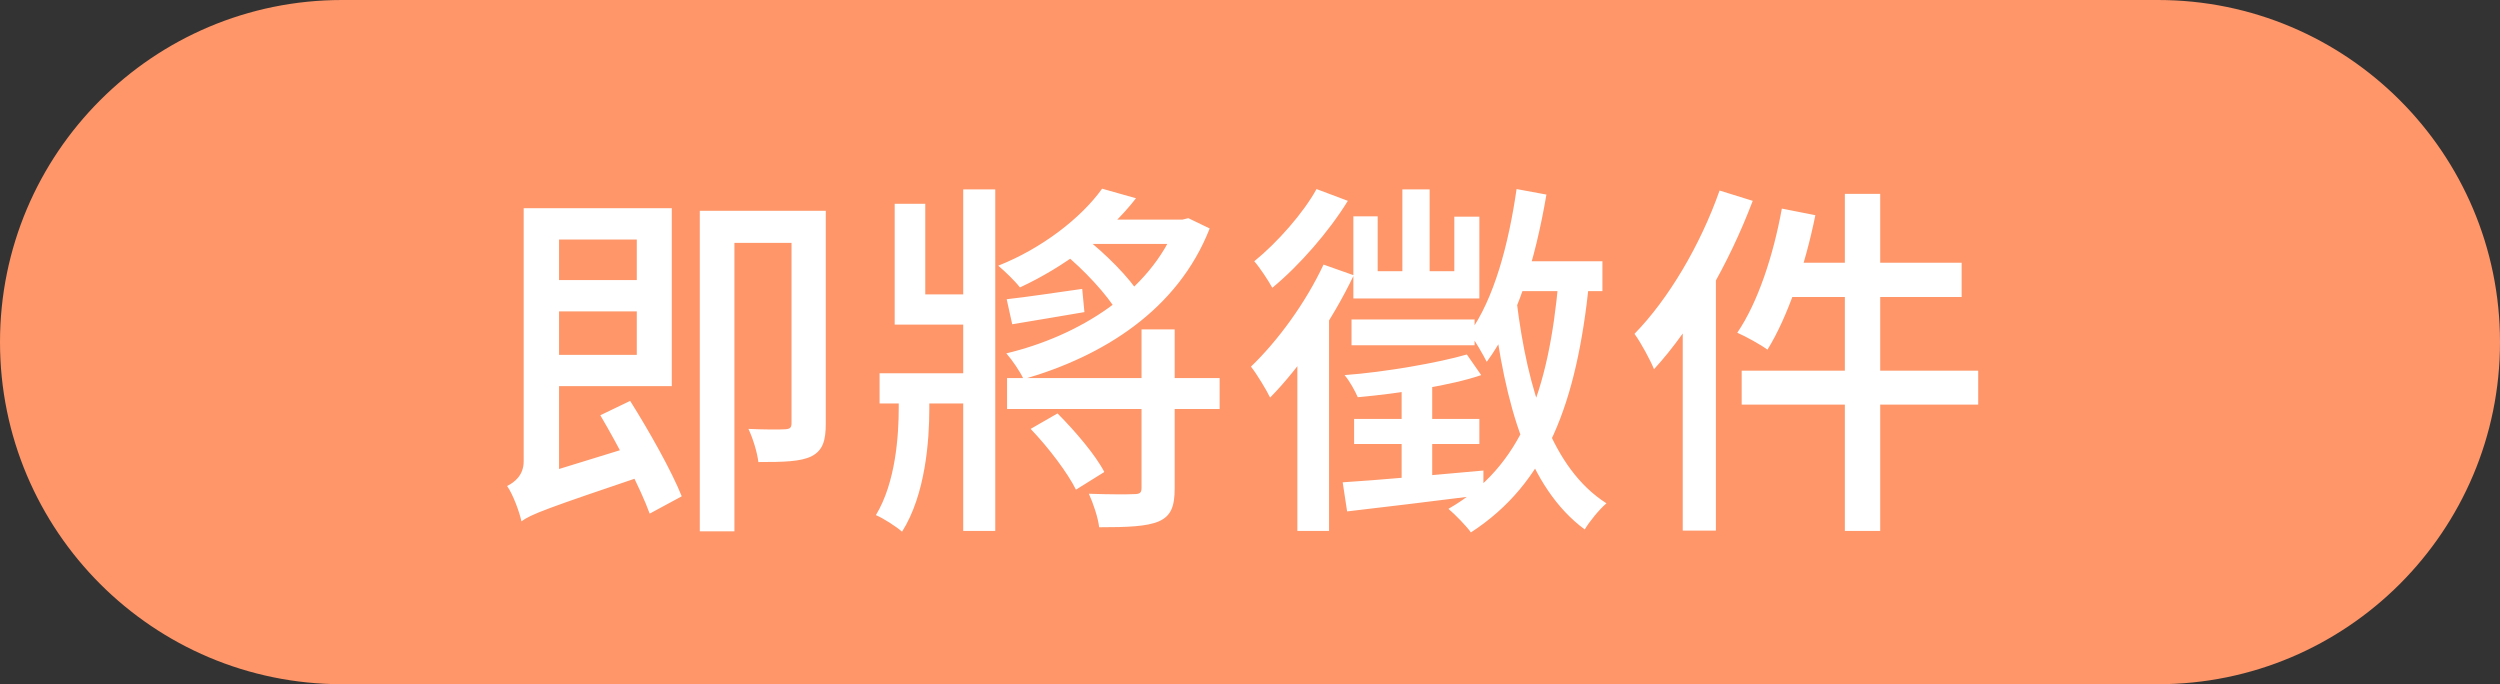 <svg width="95" height="26" viewBox="0 0 95 26" fill="none" xmlns="http://www.w3.org/2000/svg">
<rect x="0" y="0" width="95" height="26" fill="#333333" stroke="none"/>
<path d="M0 13C0 5.82 5.82 0 13 0H82C89.18 0 95 5.82 95 13V13C95 20.18 89.18 26 82 26H13C5.82 26 0 20.18 0 13V13Z" fill="#FE9669"/>
<path d="M20.362 10.642V11.832H24.688V10.642H20.362ZM20.334 7.912V9.102H24.198V13.484H20.334V14.674H25.528V7.912H20.334ZM19.816 19.812C20.166 19.546 20.726 19.336 24.66 18.006C24.548 17.726 24.38 17.25 24.282 16.886L20.236 18.132L19.69 18.622L19.816 19.812ZM22.812 15.78C23.512 16.97 24.338 18.552 24.688 19.518L25.906 18.86C25.528 17.908 24.66 16.368 23.946 15.234L22.812 15.78ZM19.816 19.812C19.816 19.294 21.244 18.72 21.244 18.72V7.912H19.9V17.53C19.9 18.062 19.55 18.328 19.27 18.468C19.494 18.79 19.732 19.434 19.816 19.812ZM30.078 8.01V16.074C30.078 16.256 30.022 16.298 29.84 16.312C29.658 16.326 29.056 16.326 28.44 16.298C28.608 16.648 28.776 17.194 28.818 17.558C29.784 17.558 30.428 17.544 30.848 17.334C31.268 17.11 31.38 16.746 31.38 16.088V8.01H30.078ZM26.592 8.01V20.19H27.908V9.228H30.75V8.01H26.592ZM38.268 14.366V15.542H46.346V14.366H38.268ZM41.404 8.346L40.83 9.27H44.876L45.17 8.346H41.404ZM43.378 12.518V18.538C43.378 18.72 43.322 18.776 43.098 18.776C42.874 18.79 42.132 18.79 41.376 18.762C41.544 19.126 41.726 19.672 41.768 20.036C42.846 20.036 43.574 20.008 44.036 19.812C44.512 19.602 44.638 19.224 44.638 18.552V12.518H43.378ZM41.88 7.17C41.082 8.29 39.57 9.452 37.932 10.096C38.184 10.306 38.576 10.684 38.758 10.922C40.452 10.138 42.118 8.892 43.168 7.534L41.88 7.17ZM39.164 16.298C39.836 16.998 40.578 17.978 40.886 18.608L41.964 17.936C41.642 17.306 40.858 16.382 40.186 15.71L39.164 16.298ZM40.382 9.592C41.194 10.25 42.076 11.202 42.468 11.874L43.336 11.23C42.93 10.558 42.006 9.634 41.194 9.004L40.382 9.592ZM34.544 11.188V12.336H37.19V11.188H34.544ZM33.424 14.184V15.332H37.106V14.184H33.424ZM36.602 7.198V20.176H37.82V7.198H36.602ZM33.998 7.744V12.336H35.16V7.744H33.998ZM34.152 14.646V15.486C34.152 16.536 34.04 18.328 33.284 19.574C33.578 19.7 34.054 20.008 34.278 20.204C35.174 18.79 35.314 16.718 35.314 15.528V14.646H34.152ZM44.694 8.346V8.556C43.7 11.09 40.998 12.77 38.24 13.428C38.464 13.68 38.758 14.114 38.898 14.408C41.908 13.54 44.75 11.79 45.968 8.682L45.156 8.29L44.932 8.346H44.694ZM38.254 11.37L38.464 12.322C39.29 12.182 40.242 12.028 41.208 11.86L41.124 10.978C40.032 11.132 39.024 11.286 38.254 11.37ZM57.476 9.928L57.182 11.062H60.892V9.928H57.476ZM57.63 7.184C57.322 9.312 56.776 11.342 55.838 12.658C56.034 12.91 56.37 13.498 56.496 13.75C57.644 12.21 58.344 9.858 58.764 7.394L57.63 7.184ZM53.29 7.198V11.104H54.326V7.198H53.29ZM51.428 8.22V11.342H56.216V8.234H55.264V10.306H52.352V8.22H51.428ZM51.358 12.14V13.12H56.034V12.14H51.358ZM57.63 11.426L56.72 11.552C57.182 15.388 58.064 18.524 60.22 20.12C60.402 19.812 60.78 19.35 61.046 19.126C58.974 17.81 58.05 14.856 57.63 11.426ZM59.226 10.642C58.848 14.87 57.826 17.74 55.04 19.336C55.292 19.546 55.74 20.008 55.894 20.232C58.764 18.37 59.912 15.332 60.388 10.726L59.226 10.642ZM51.456 15.92V16.872H56.216V15.92H51.456ZM53.262 14.282V18.552H54.424V14.282H53.262ZM50.028 7.184C49.538 8.08 48.544 9.214 47.662 9.928C47.872 10.166 48.194 10.656 48.348 10.936C49.384 10.082 50.504 8.794 51.218 7.632L50.028 7.184ZM50.294 10.054C49.622 11.496 48.558 12.952 47.536 13.932C47.76 14.212 48.138 14.842 48.264 15.108C49.412 13.946 50.644 12.14 51.442 10.46L50.294 10.054ZM49.3 12.826V20.176H50.504V11.636V11.622L49.3 12.826ZM55.74 13.47C54.69 13.778 52.632 14.142 51.092 14.254C51.288 14.478 51.498 14.87 51.596 15.094C53.192 14.954 55.194 14.632 56.286 14.254L55.74 13.47ZM51.022 18.328L51.19 19.434C52.618 19.266 54.508 19.042 56.37 18.804V17.88C54.382 18.062 52.366 18.244 51.022 18.328ZM70.104 7.366V20.176H71.448V7.366H70.104ZM67.71 7.926C67.388 9.704 66.8 11.496 66.016 12.644C66.338 12.784 66.898 13.092 67.164 13.288C67.934 12.042 68.592 10.11 68.984 8.178L67.71 7.926ZM68.018 9.984L67.696 11.286H74.542V9.984H68.018ZM66.184 14.086V15.374H75.172V14.086H66.184ZM65.344 7.24C64.616 9.312 63.398 11.37 62.11 12.686C62.348 13.008 62.726 13.708 62.852 14.03C64.322 12.434 65.708 9.998 66.604 7.632L65.344 7.24ZM63.944 10.964V20.162H65.204V9.718V9.704L63.944 10.964Z" fill="white"/>
</svg>

